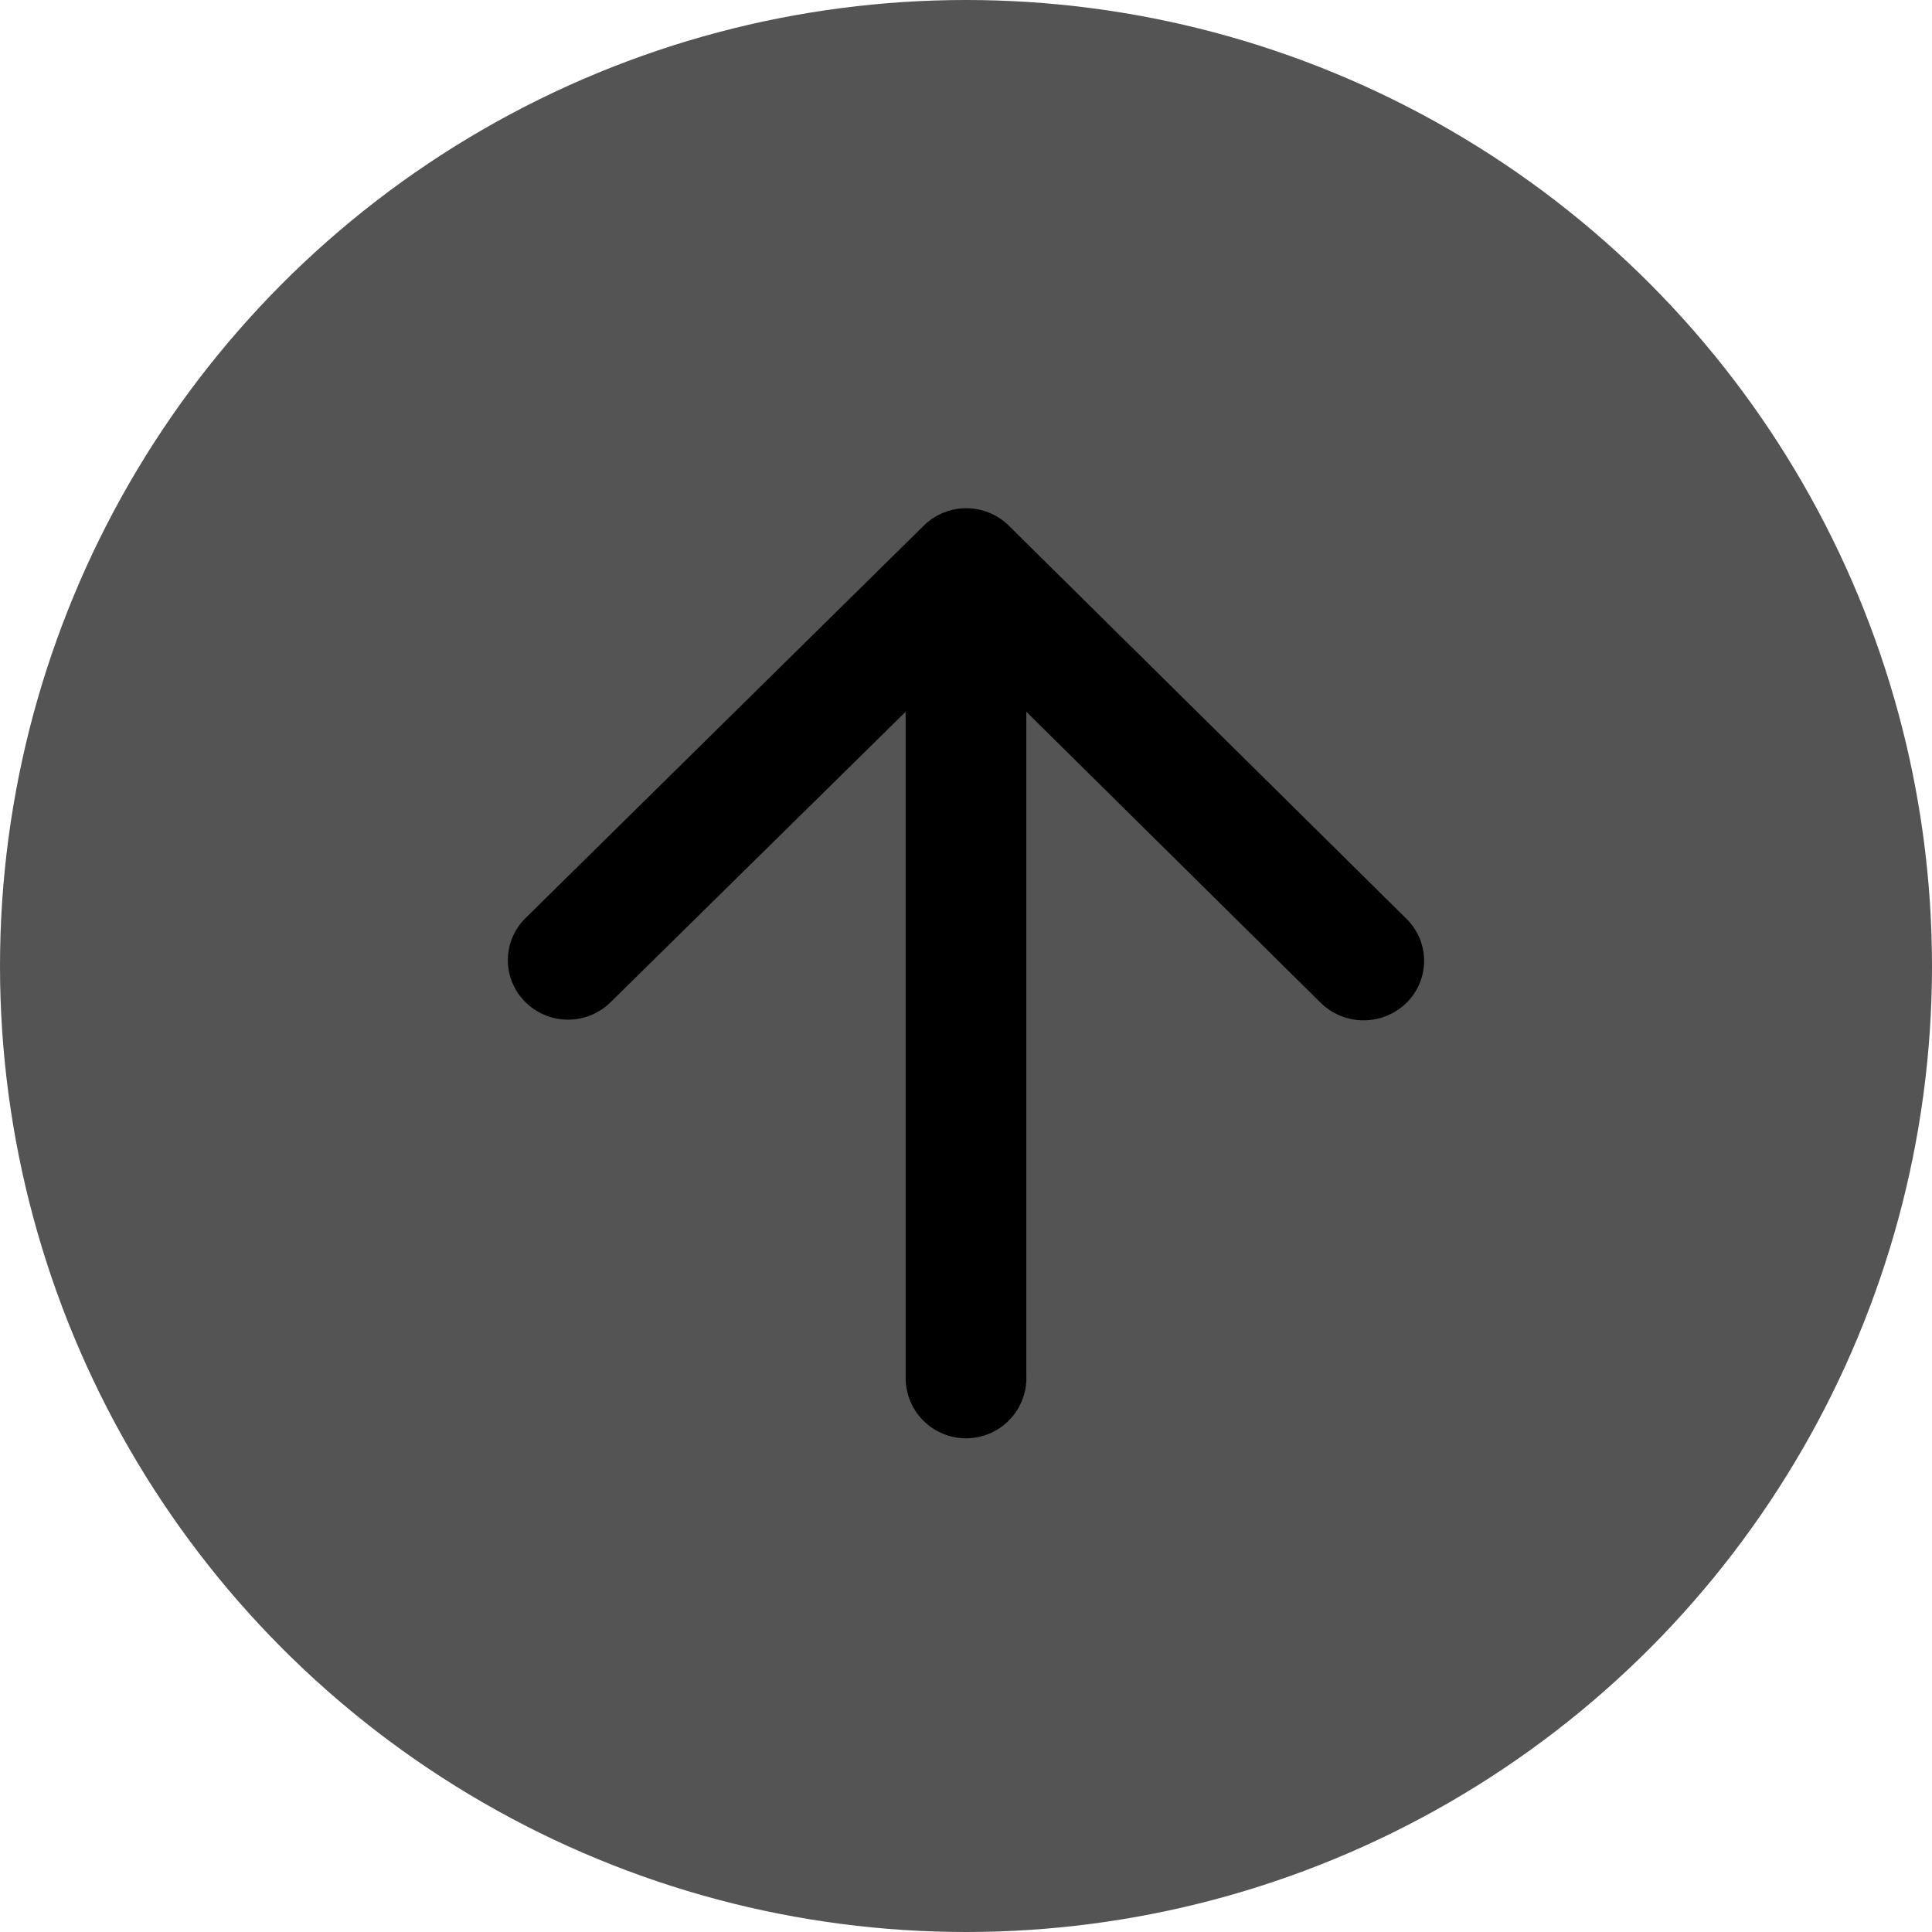 <svg xmlns="http://www.w3.org/2000/svg" width="80" height="80" viewBox="0 0 80 80">
  <g id="Top" transform="translate(-1673 -3692)">
    <circle id="타원_1" data-name="타원 1" cx="40" cy="40" r="40" transform="translate(1673 3692)" fill="#545454"/>
    <g id="Arrow_Upward" data-name="Arrow Upward" transform="translate(1688 3707)">
      <path id="패스_96" data-name="패스 96" d="M0,0H50V50H0Z" fill="none"/>
      <path id="패스_97" data-name="패스 97" d="M25.875,40.43V12.845L38.067,24.9a2.539,2.539,0,0,0,3.548,0,2.439,2.439,0,0,0,0-3.482L25.15,5.14a2.509,2.509,0,0,0-3.523,0L5.138,21.39a2.439,2.439,0,0,0,0,3.482,2.509,2.509,0,0,0,3.523,0L20.878,12.845V40.43a2.5,2.5,0,0,0,5,0Z" transform="translate(1.623 1.627)"/>
    </g>
  </g>
</svg>
